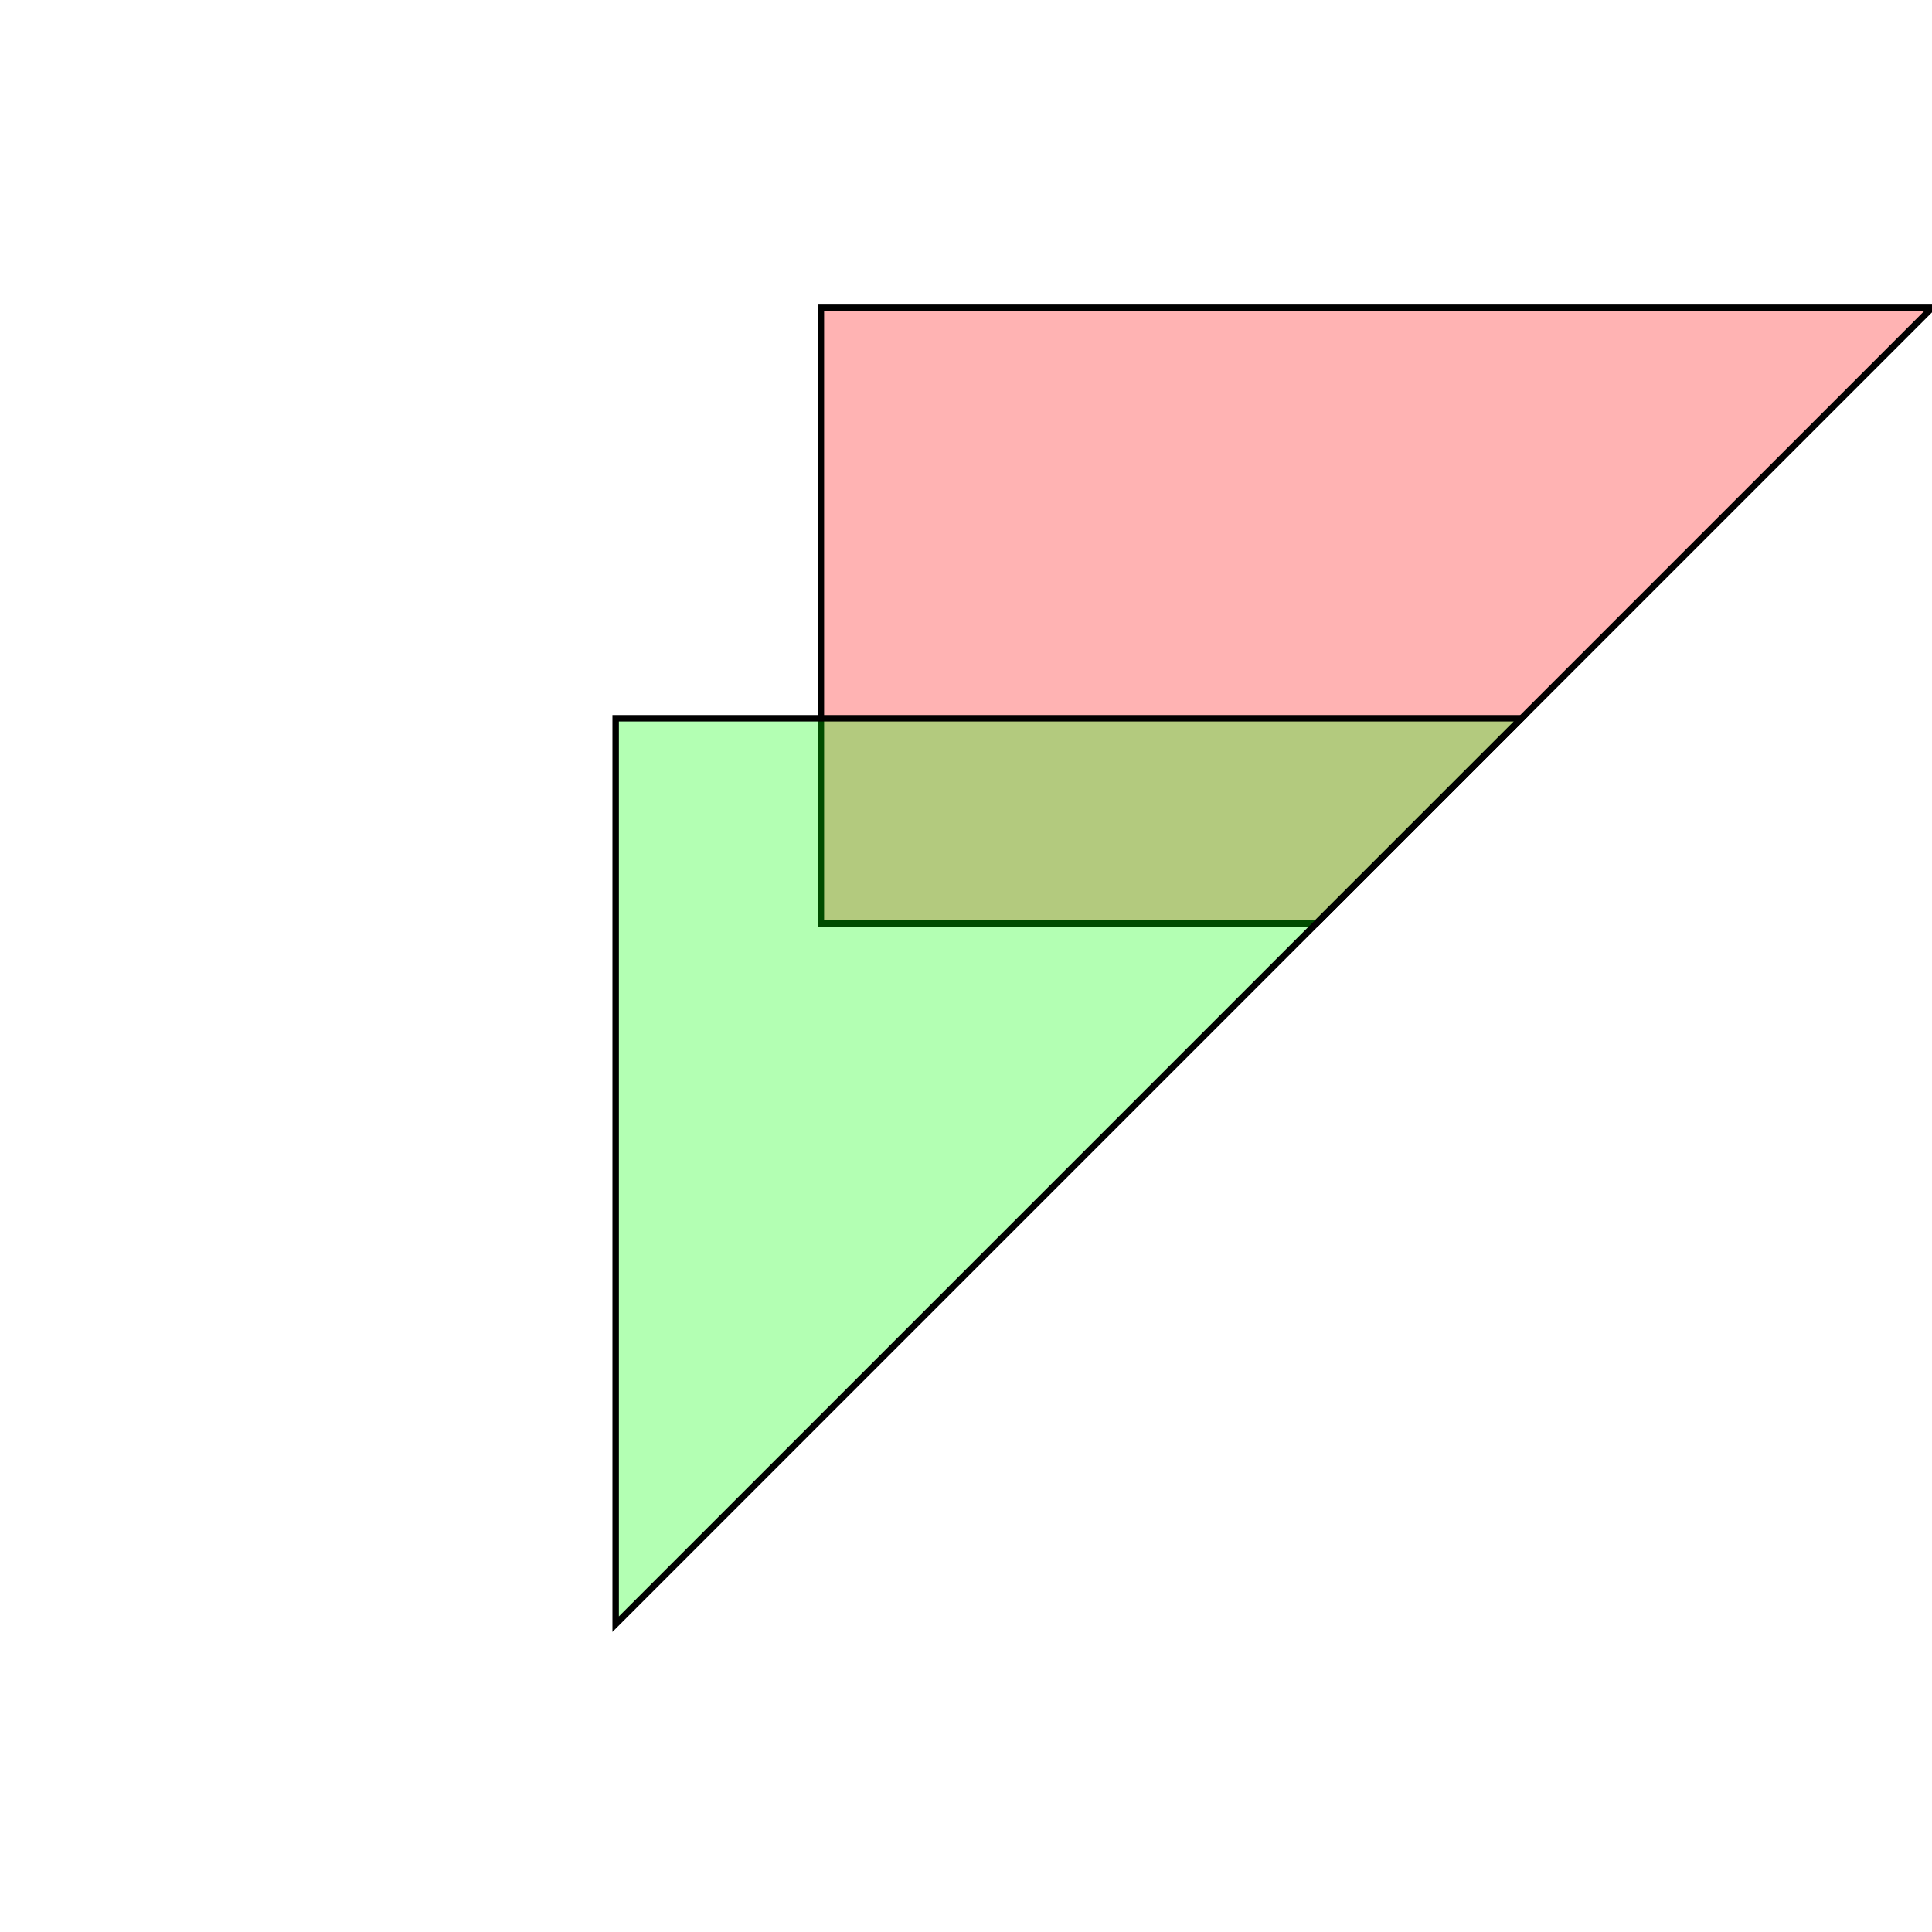 <?xml version="1.0" standalone="no"?>
<!DOCTYPE svg PUBLIC "-//W3C//DTD SVG 1.1//EN"
"http://www.w3.org/Graphics/SVG/1.1/DTD/svg11.dtd">
<svg viewBox="0 0 300 300" version="1.1"
xmlns="http://www.w3.org/2000/svg"
xmlns:xlink="http://www.w3.org/1999/xlink">
<g fill-rule="evenodd"><path d="M 191.200,47.8 L 223.067,47.8 L 300.000,47.8 L 245.600,102.200 L 213.733,134.067 L 204.400,143.400 L 191.200,143.400 L 159.334,143.400 L 127.467,143.400 L 127.467,111.533 L 127.467,79.667 L 127.467,47.8 L 159.334,47.8 L 191.200,47.8 z " style="fill-opacity:0.3;fill:rgb(255,0,0);stroke:rgb(0,0,0);stroke-width:1"/></g>
<g fill-rule="evenodd"><path d="M 95.6,175.267 L 95.6,143.400 L 95.6,111.533 L 127.467,111.533 L 159.334,111.533 L 236.267,111.533 L 181.867,165.933 L 150.000,197.800 L 95.6,252.200 L 95.6,175.267 z " style="fill-opacity:0.3;fill:rgb(0,255,0);stroke:rgb(0,0,0);stroke-width:1"/></g>
</svg>
